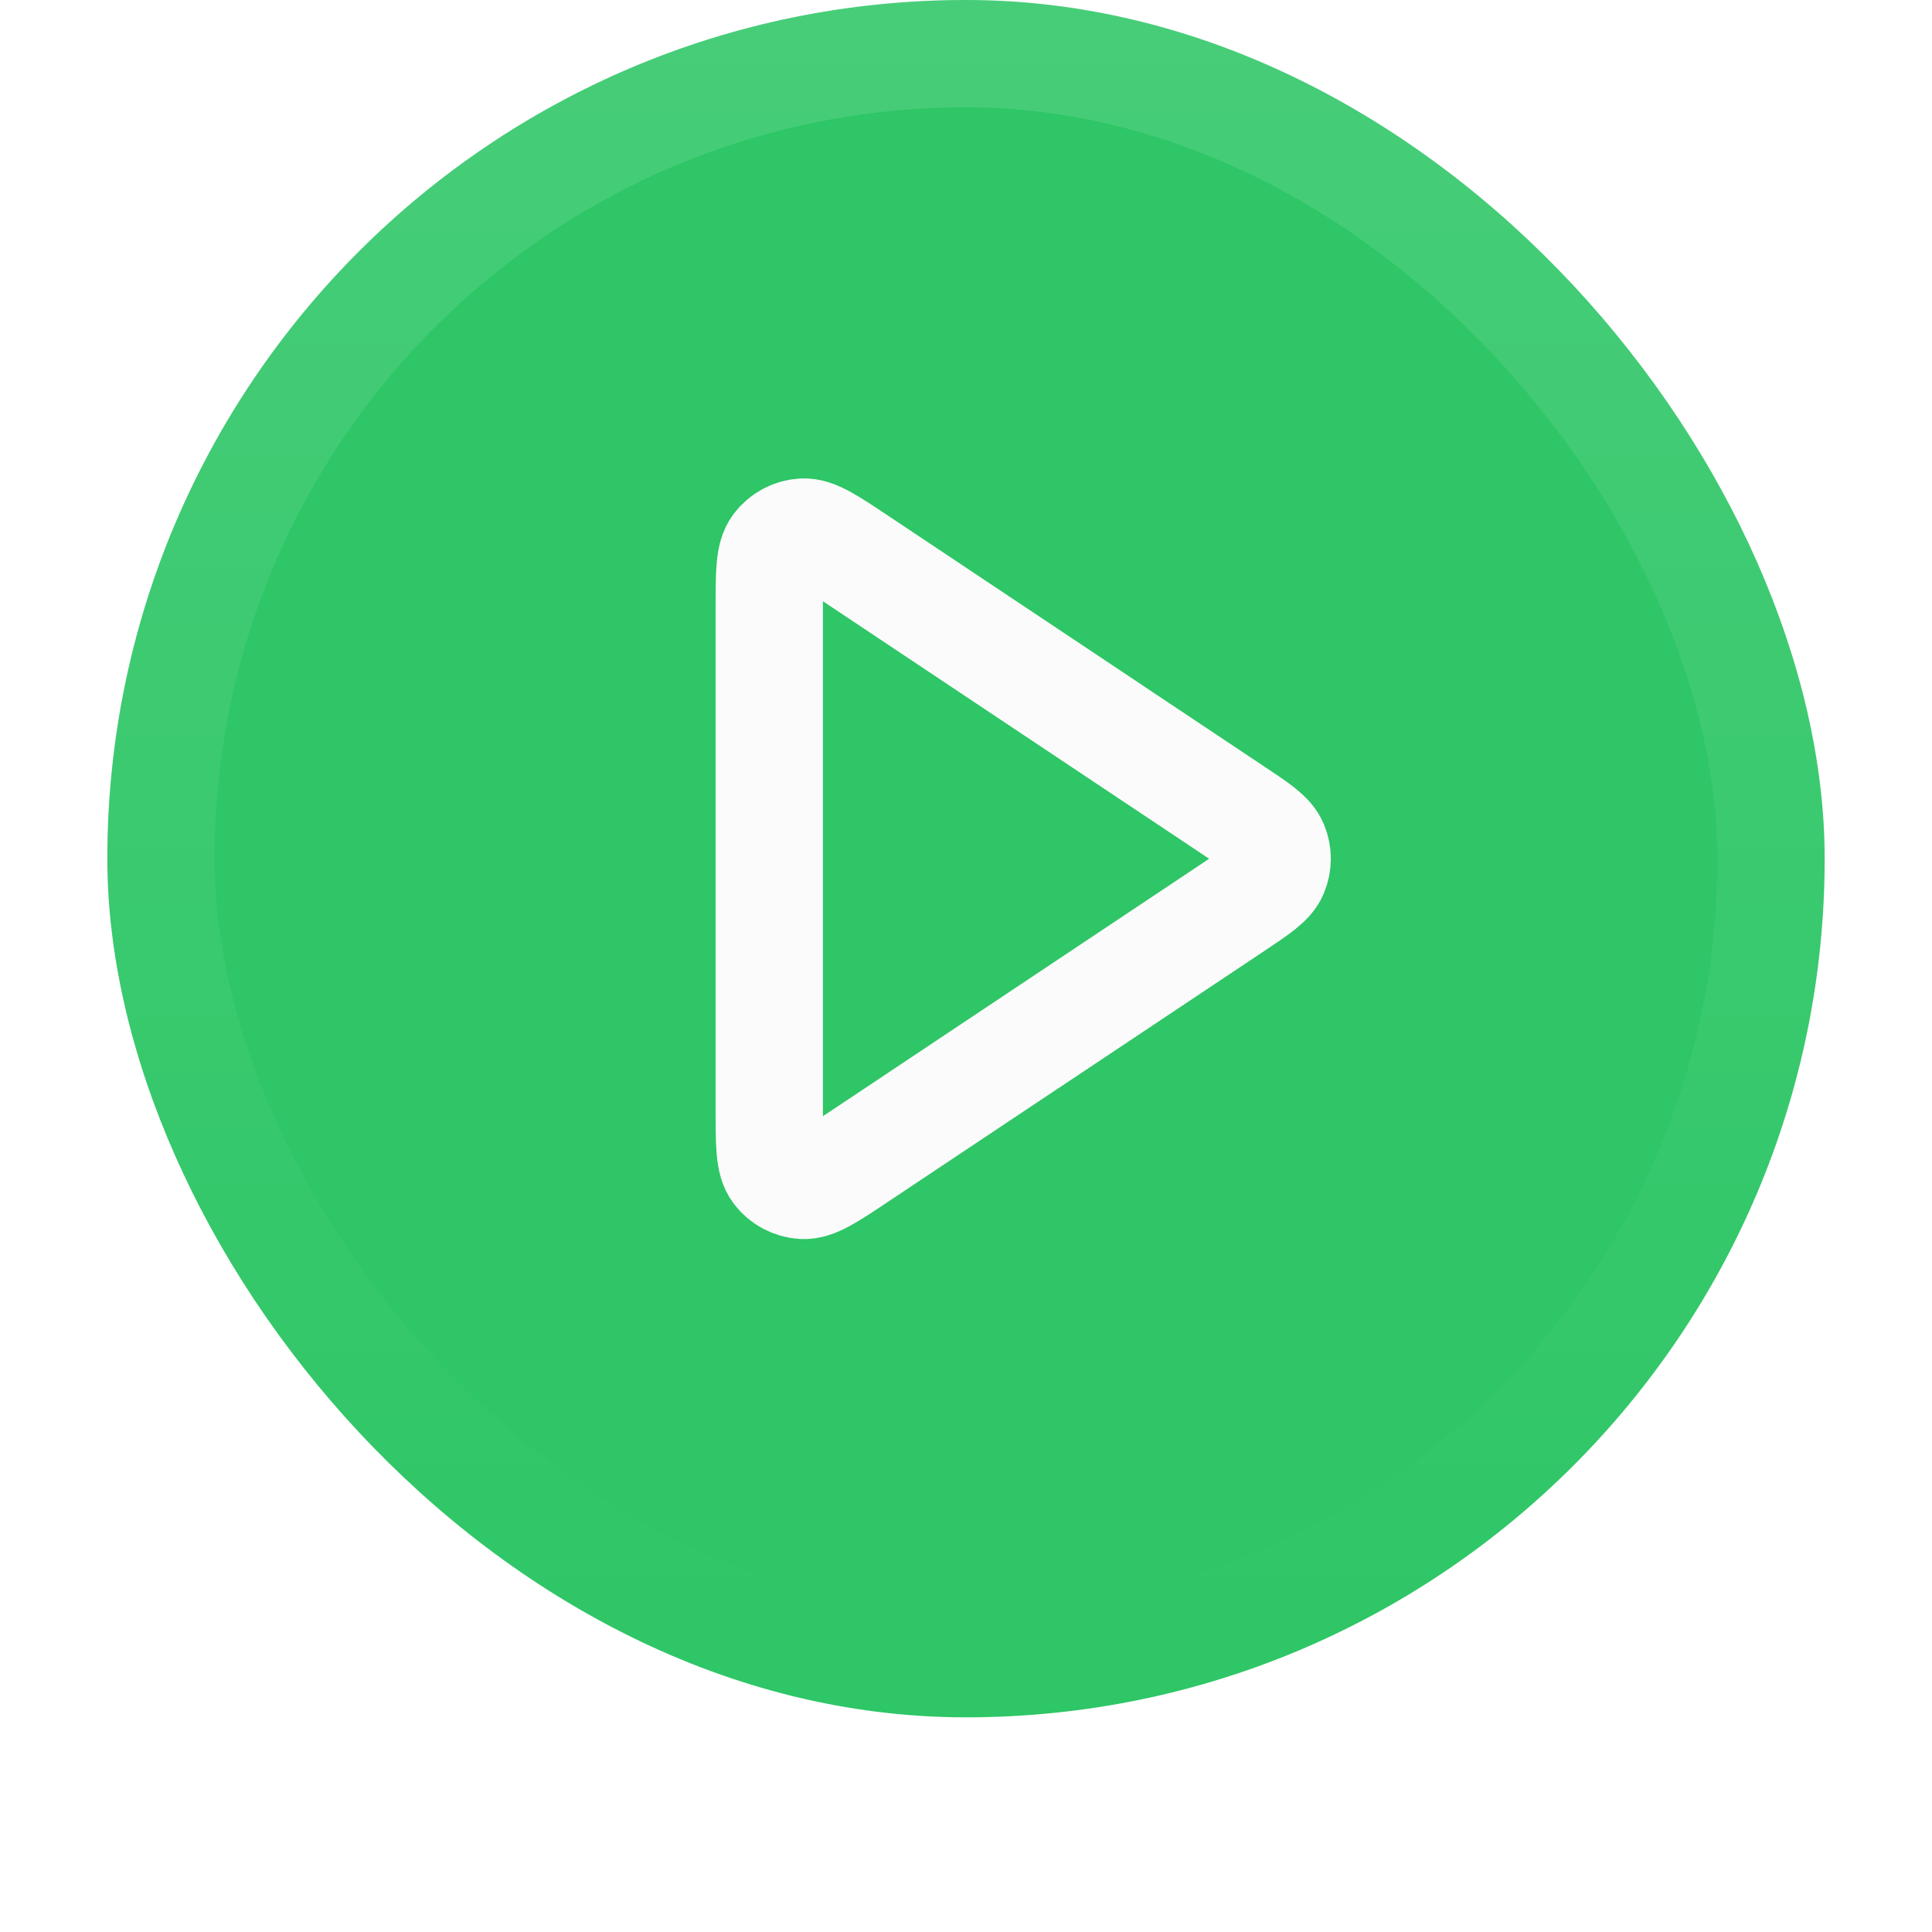 <svg width="36" height="36" viewBox="0 0 36 36" fill="none" xmlns="http://www.w3.org/2000/svg">
<g filter="url(#filter0_dii_3061_33137)">
<rect x="2" y="1" width="32" height="32" rx="16" fill="#2EC666"/>
<rect x="3" y="2" width="30" height="30" rx="15" stroke="url(#paint0_linear_3061_33137)" stroke-width="2"/>
<path d="M14.334 12.328C14.334 11.68 14.334 11.357 14.469 11.178C14.586 11.023 14.766 10.926 14.96 10.915C15.184 10.901 15.453 11.081 15.992 11.44L23.002 16.114C23.447 16.41 23.67 16.559 23.747 16.746C23.815 16.909 23.815 17.093 23.747 17.257C23.67 17.444 23.447 17.592 23.002 17.889L15.992 22.562C15.453 22.922 15.184 23.101 14.96 23.088C14.766 23.076 14.586 22.98 14.469 22.824C14.334 22.646 14.334 22.322 14.334 21.675V12.328Z" stroke="#FBFBFB" stroke-width="2" stroke-linecap="round" stroke-linejoin="round"/>
</g>
<defs>
<filter id="filter0_dii_3061_33137" x="0" y="0" width="36" height="36" filterUnits="userSpaceOnUse" color-interpolation-filters="sRGB">
<feFlood flood-opacity="0" result="BackgroundImageFix"/>
<feColorMatrix in="SourceAlpha" type="matrix" values="0 0 0 0 0 0 0 0 0 0 0 0 0 0 0 0 0 0 127 0" result="hardAlpha"/>
<feOffset dy="1"/>
<feGaussianBlur stdDeviation="1"/>
<feComposite in2="hardAlpha" operator="out"/>
<feColorMatrix type="matrix" values="0 0 0 0 0.039 0 0 0 0 0.05 0 0 0 0 0.071 0 0 0 0.05 0"/>
<feBlend mode="normal" in2="BackgroundImageFix" result="effect1_dropShadow_3061_33137"/>
<feBlend mode="normal" in="SourceGraphic" in2="effect1_dropShadow_3061_33137" result="shape"/>
<feColorMatrix in="SourceAlpha" type="matrix" values="0 0 0 0 0 0 0 0 0 0 0 0 0 0 0 0 0 0 127 0" result="hardAlpha"/>
<feOffset dy="-2"/>
<feComposite in2="hardAlpha" operator="arithmetic" k2="-1" k3="1"/>
<feColorMatrix type="matrix" values="0 0 0 0 0.039 0 0 0 0 0.05 0 0 0 0 0.071 0 0 0 0.05 0"/>
<feBlend mode="normal" in2="shape" result="effect2_innerShadow_3061_33137"/>
<feColorMatrix in="SourceAlpha" type="matrix" values="0 0 0 0 0 0 0 0 0 0 0 0 0 0 0 0 0 0 127 0" result="hardAlpha"/>
<feMorphology radius="1" operator="erode" in="SourceAlpha" result="effect3_innerShadow_3061_33137"/>
<feOffset/>
<feComposite in2="hardAlpha" operator="arithmetic" k2="-1" k3="1"/>
<feColorMatrix type="matrix" values="0 0 0 0 0.039 0 0 0 0 0.05 0 0 0 0 0.071 0 0 0 0.18 0"/>
<feBlend mode="normal" in2="effect2_innerShadow_3061_33137" result="effect3_innerShadow_3061_33137"/>
</filter>
<linearGradient id="paint0_linear_3061_33137" x1="18" y1="1" x2="18" y2="33" gradientUnits="userSpaceOnUse">
<stop stop-color="white" stop-opacity="0.12"/>
<stop offset="1" stop-color="white" stop-opacity="0"/>
</linearGradient>
</defs>
</svg>
